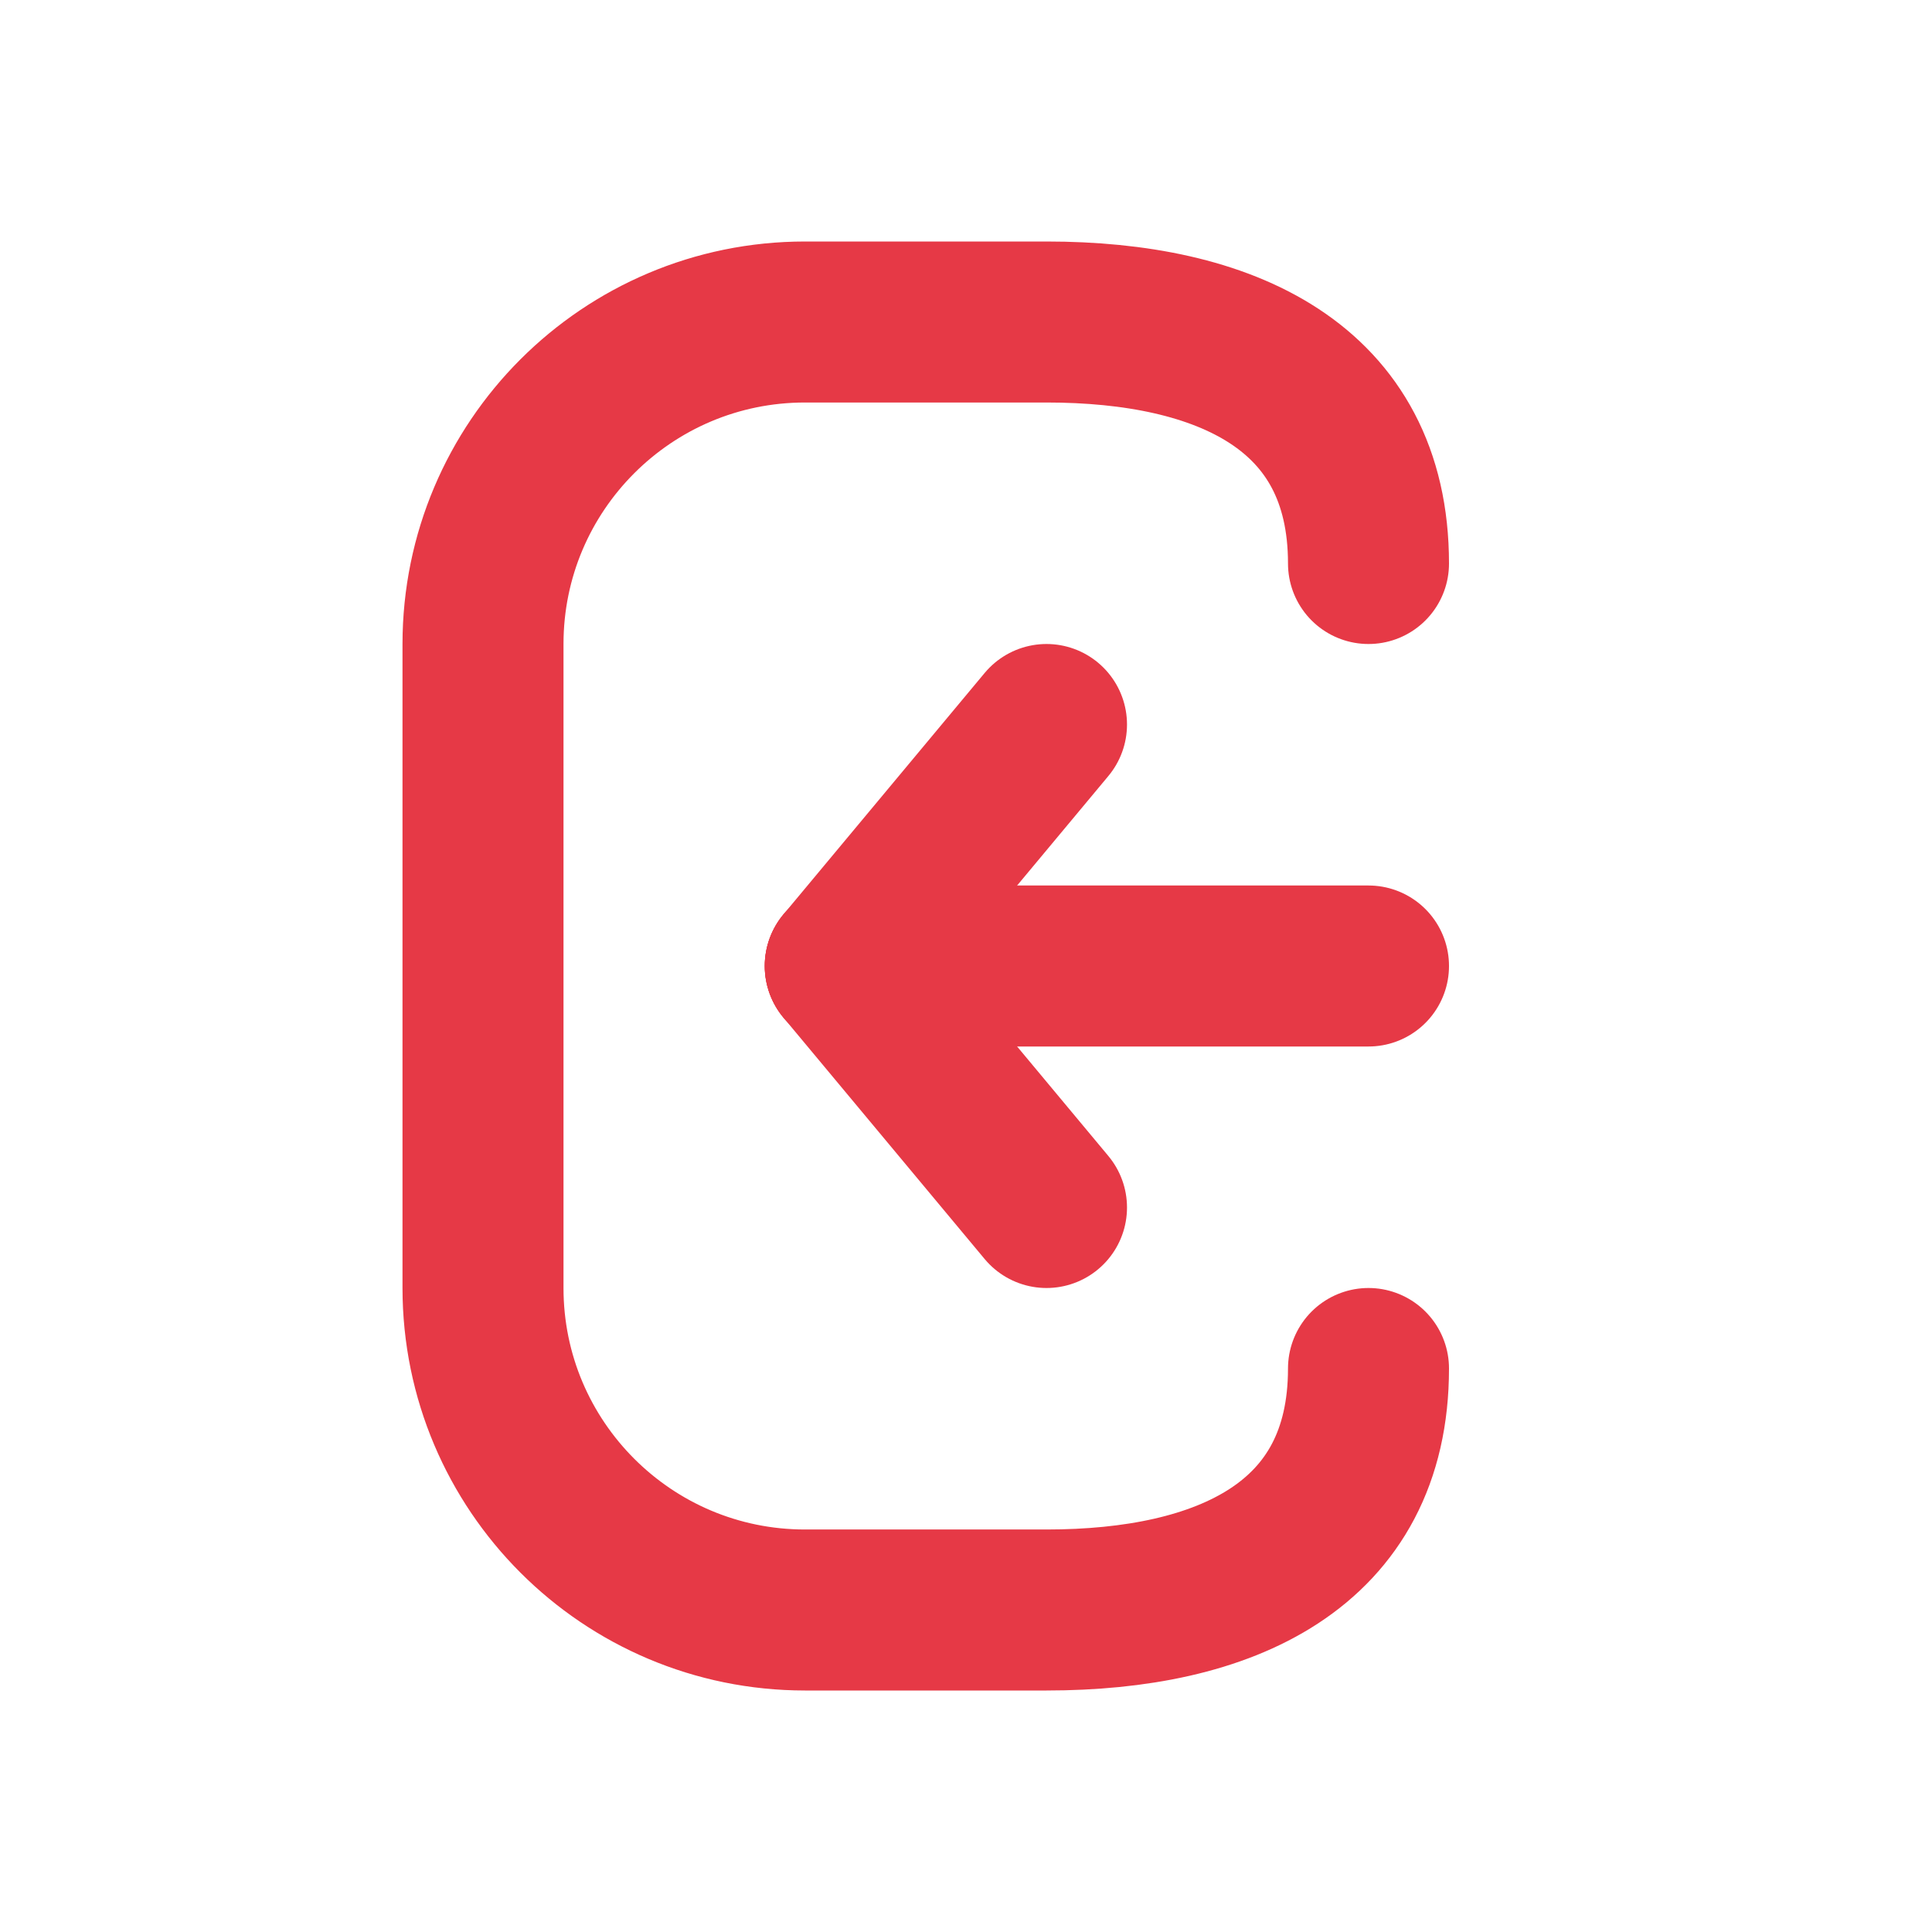 <?xml version="1.0" encoding="utf-8"?><!-- Uploaded to: SVG Repo, www.svgrepo.com, Generator: SVG Repo Mixer Tools -->
<svg width="800px" height="800px" viewBox="0 0 24 24" fill="none" xmlns="http://www.w3.org/2000/svg">
<path d="M17 12L10.5 12" stroke="#E63946" stroke-width="2" stroke-linecap="round" stroke-linejoin="round"/>
<path d="M13 9L10.5 12" stroke="#E63946" stroke-width="2" stroke-linecap="round" stroke-linejoin="round"/>
<path d="M13 15L10.5 12" stroke="#E63946" stroke-width="2" stroke-linecap="round" stroke-linejoin="round"/>
<path d="M17 17C17 19.209 15.209 20 13 20H10C7.791 20 6 18.209 6 16V8C6 5.791 7.791 4 10 4H13C15.209 4 17 4.791 17 7" stroke="#E63946" stroke-width="2" stroke-linecap="round" stroke-linejoin="round"/>
</svg>
